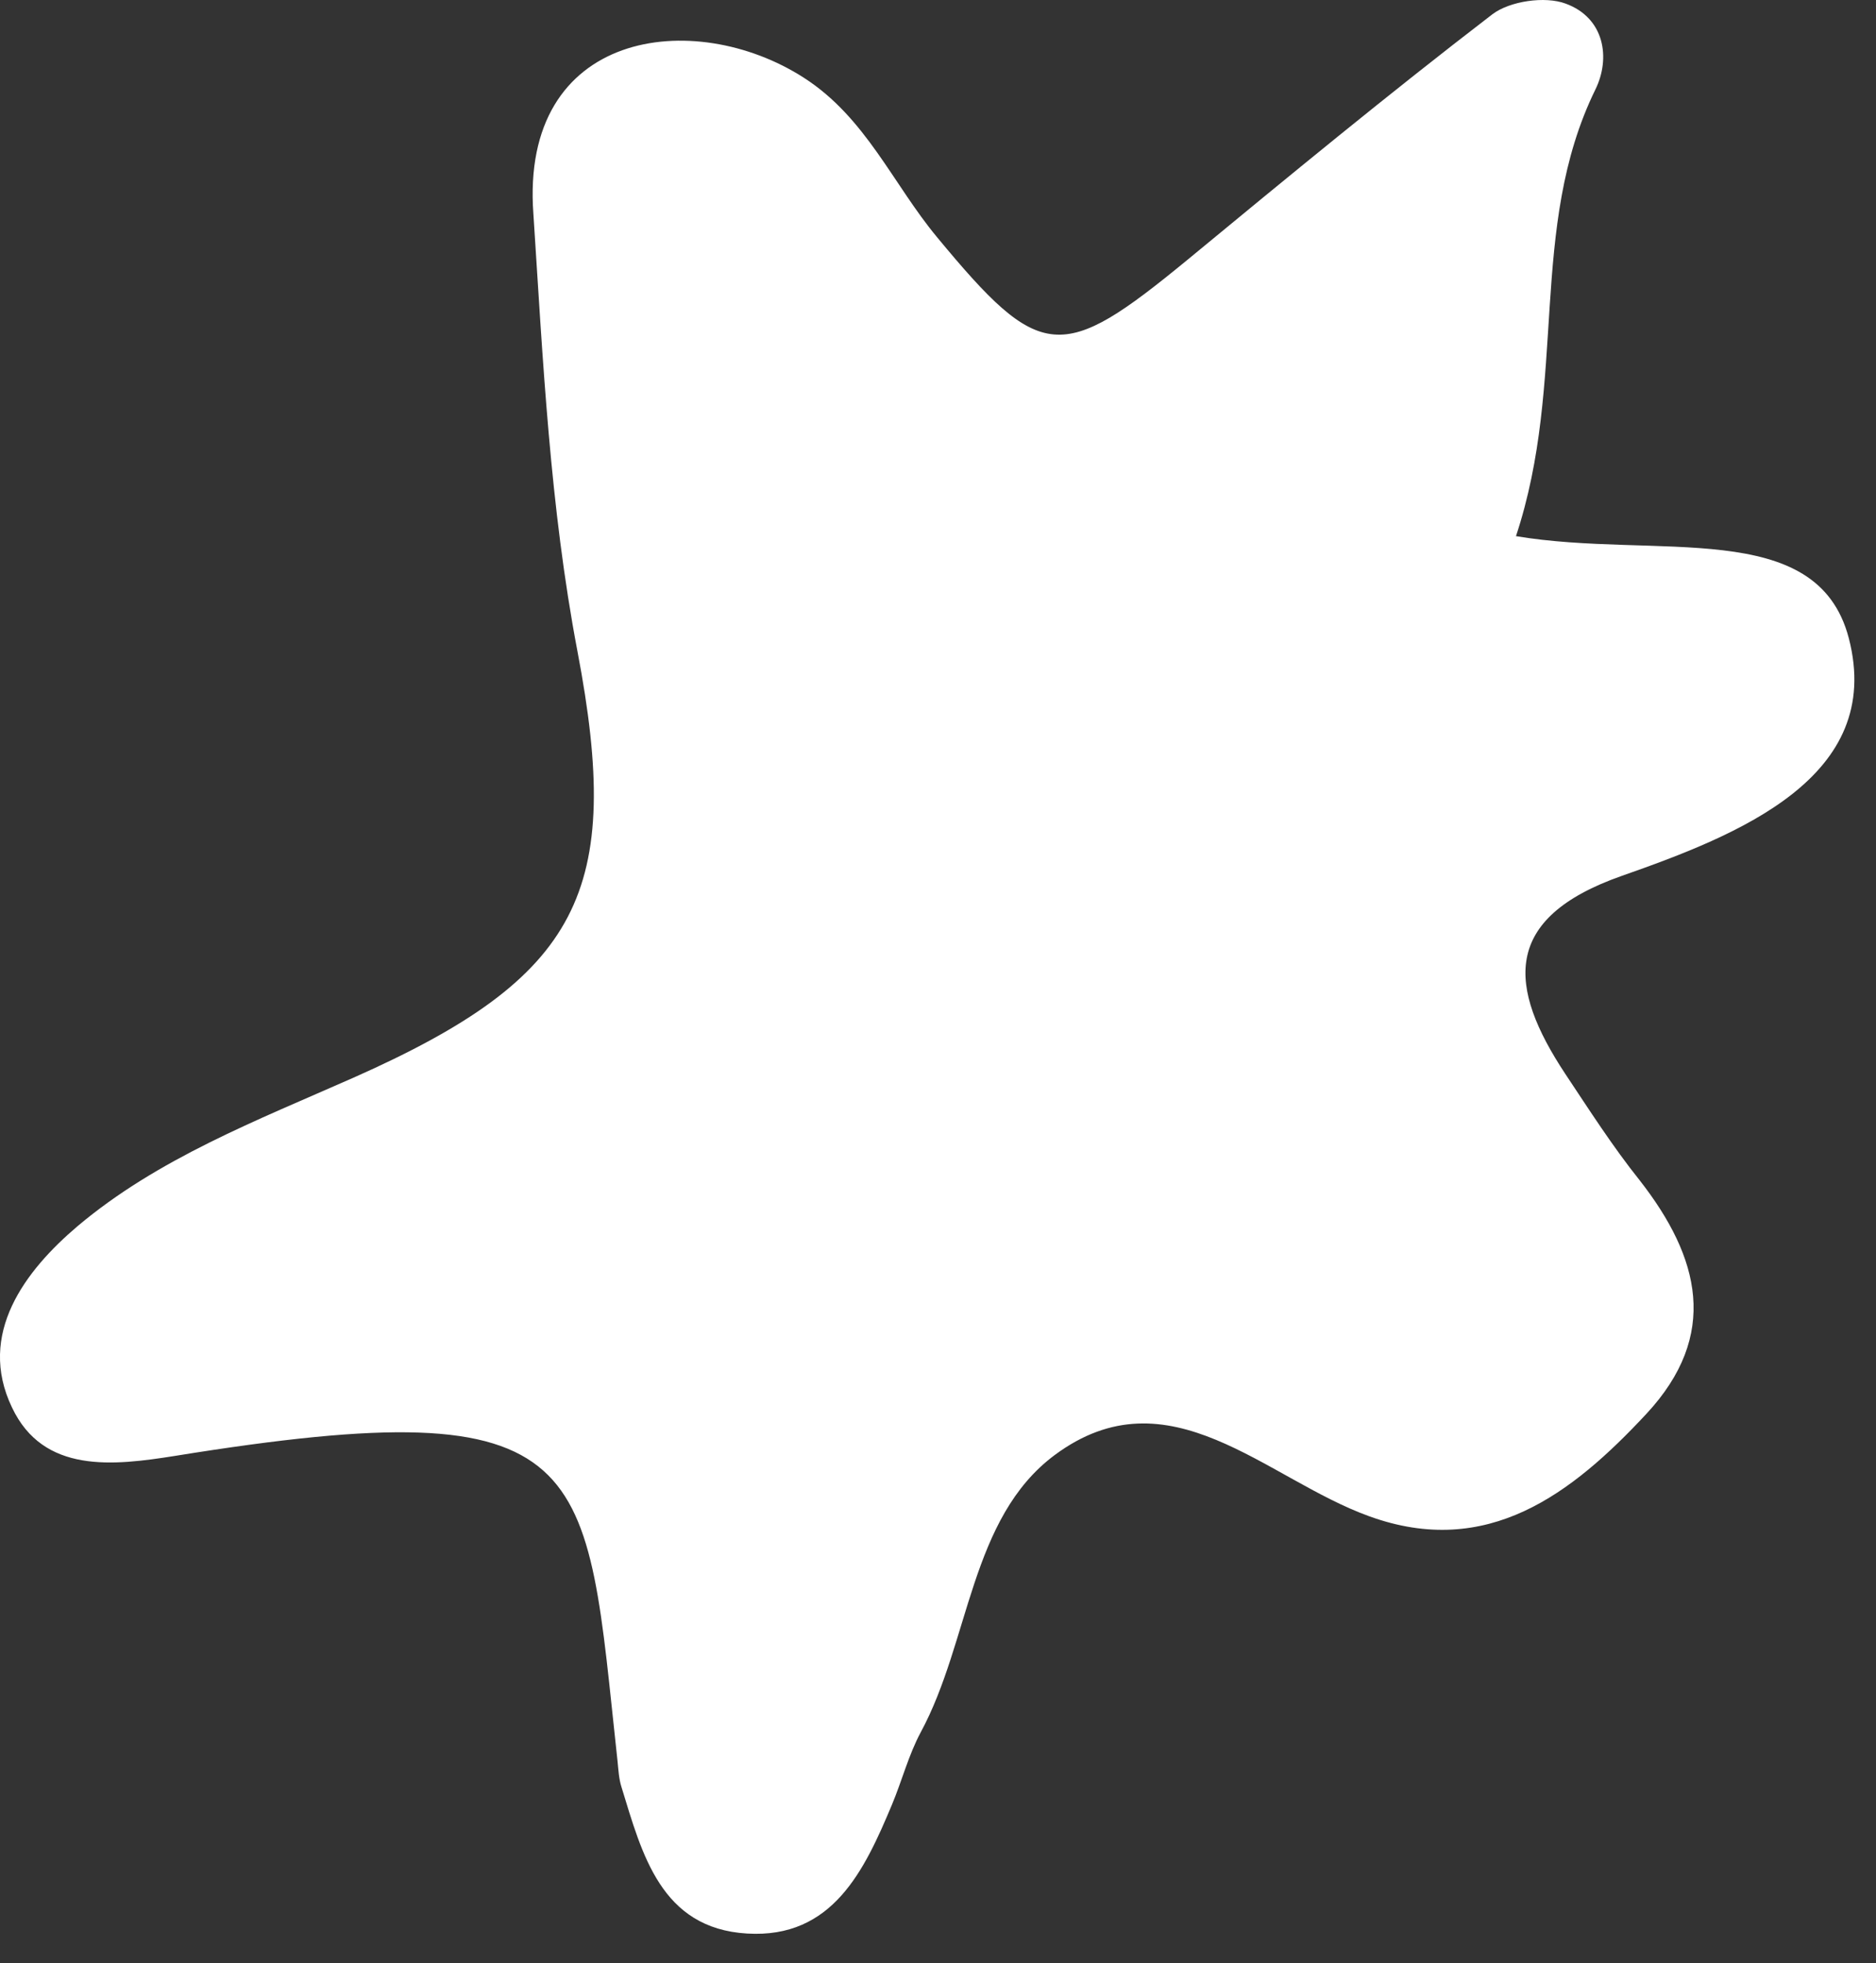 <svg width="43" height="45" viewBox="0 0 43 45" fill="none" xmlns="http://www.w3.org/2000/svg">
<rect x="0" y="0" width="43" height="45" fill="#333333" stroke="none"/>
<path d="M34.745 12.289C37.965 12.829 41.645 11.837 42.376 14.626C43.206 17.817 39.835 19.143 37.175 20.076C34.405 21.048 34.565 22.629 35.876 24.612C36.425 25.437 36.965 26.282 37.585 27.057C38.965 28.825 39.416 30.602 37.736 32.409C36.035 34.236 34.096 35.738 31.386 34.756C29.015 33.902 26.796 31.407 24.175 33.352C22.235 34.795 22.235 37.614 21.105 39.705C20.826 40.225 20.675 40.815 20.445 41.365C19.816 42.867 19.085 44.438 17.125 44.32C15.146 44.203 14.716 42.494 14.245 40.962C14.185 40.775 14.175 40.569 14.155 40.373C13.405 33.509 13.745 31.8 4.015 33.371C2.595 33.597 0.995 33.784 0.275 32.262C-0.535 30.573 0.585 29.119 1.775 28.108C3.615 26.556 5.885 25.683 8.105 24.701C13.306 22.393 14.286 20.439 13.236 14.93C12.605 11.611 12.445 8.262 12.226 4.904C11.915 0.682 15.905 0.161 18.425 1.782C19.846 2.695 20.465 4.217 21.476 5.434C23.855 8.312 24.326 8.331 27.206 5.965C29.515 4.06 31.826 2.155 34.206 0.328C34.605 0.024 35.416 -0.094 35.886 0.083C36.776 0.407 36.925 1.33 36.566 2.056C35.016 5.228 35.935 8.714 34.745 12.298V12.289Z" fill="white"/>
</svg>
